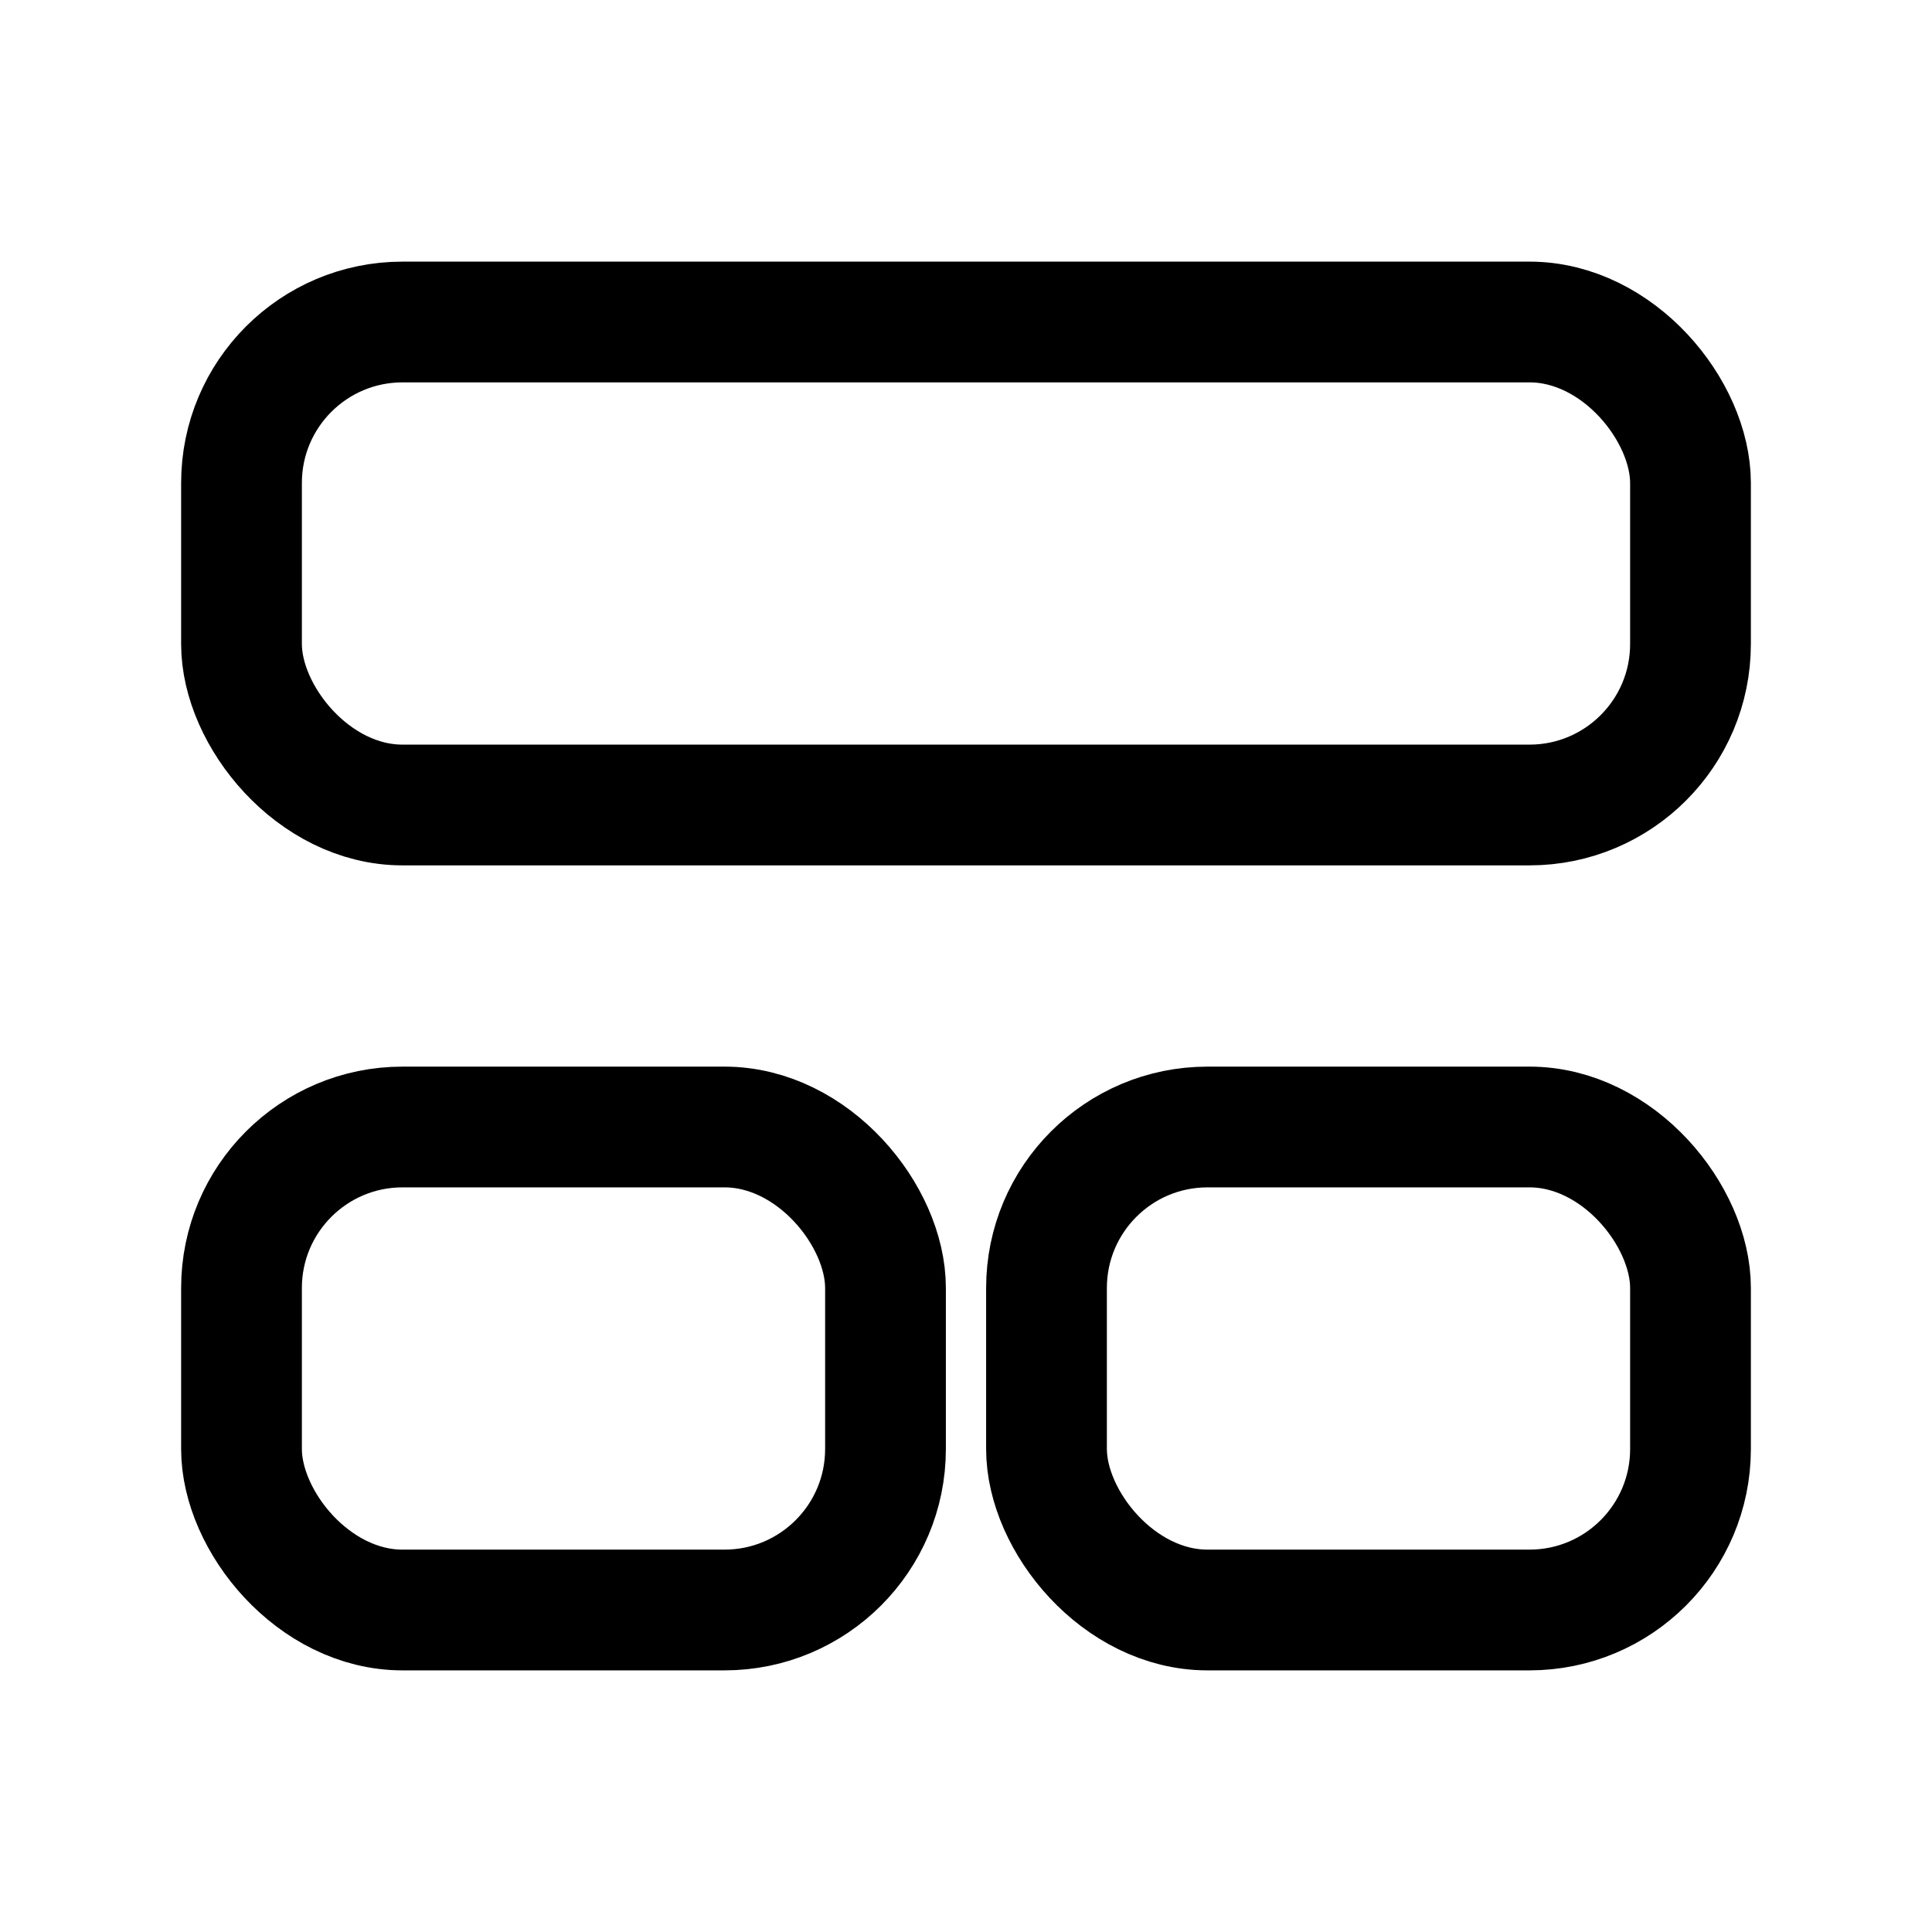 <svg width="24" height="24" viewBox="0 0 24 24" fill="none" xmlns="http://www.w3.org/2000/svg">
    <!-- Top rectangle - wider horizontal -->
    <rect x="3" y="4" width="18" height="6" rx="2" fill="transparent" stroke="currentColor" stroke-width="1.5" />

    <!-- Bottom left rectangle -->
    <rect x="3" y="14" width="8" height="6" rx="2" fill="transparent" stroke="currentColor" stroke-width="1.5" />

    <!-- Bottom right rectangle -->
    <rect x="13" y="14" width="8" height="6" rx="2" fill="transparent" stroke="currentColor" stroke-width="1.5" />
</svg>